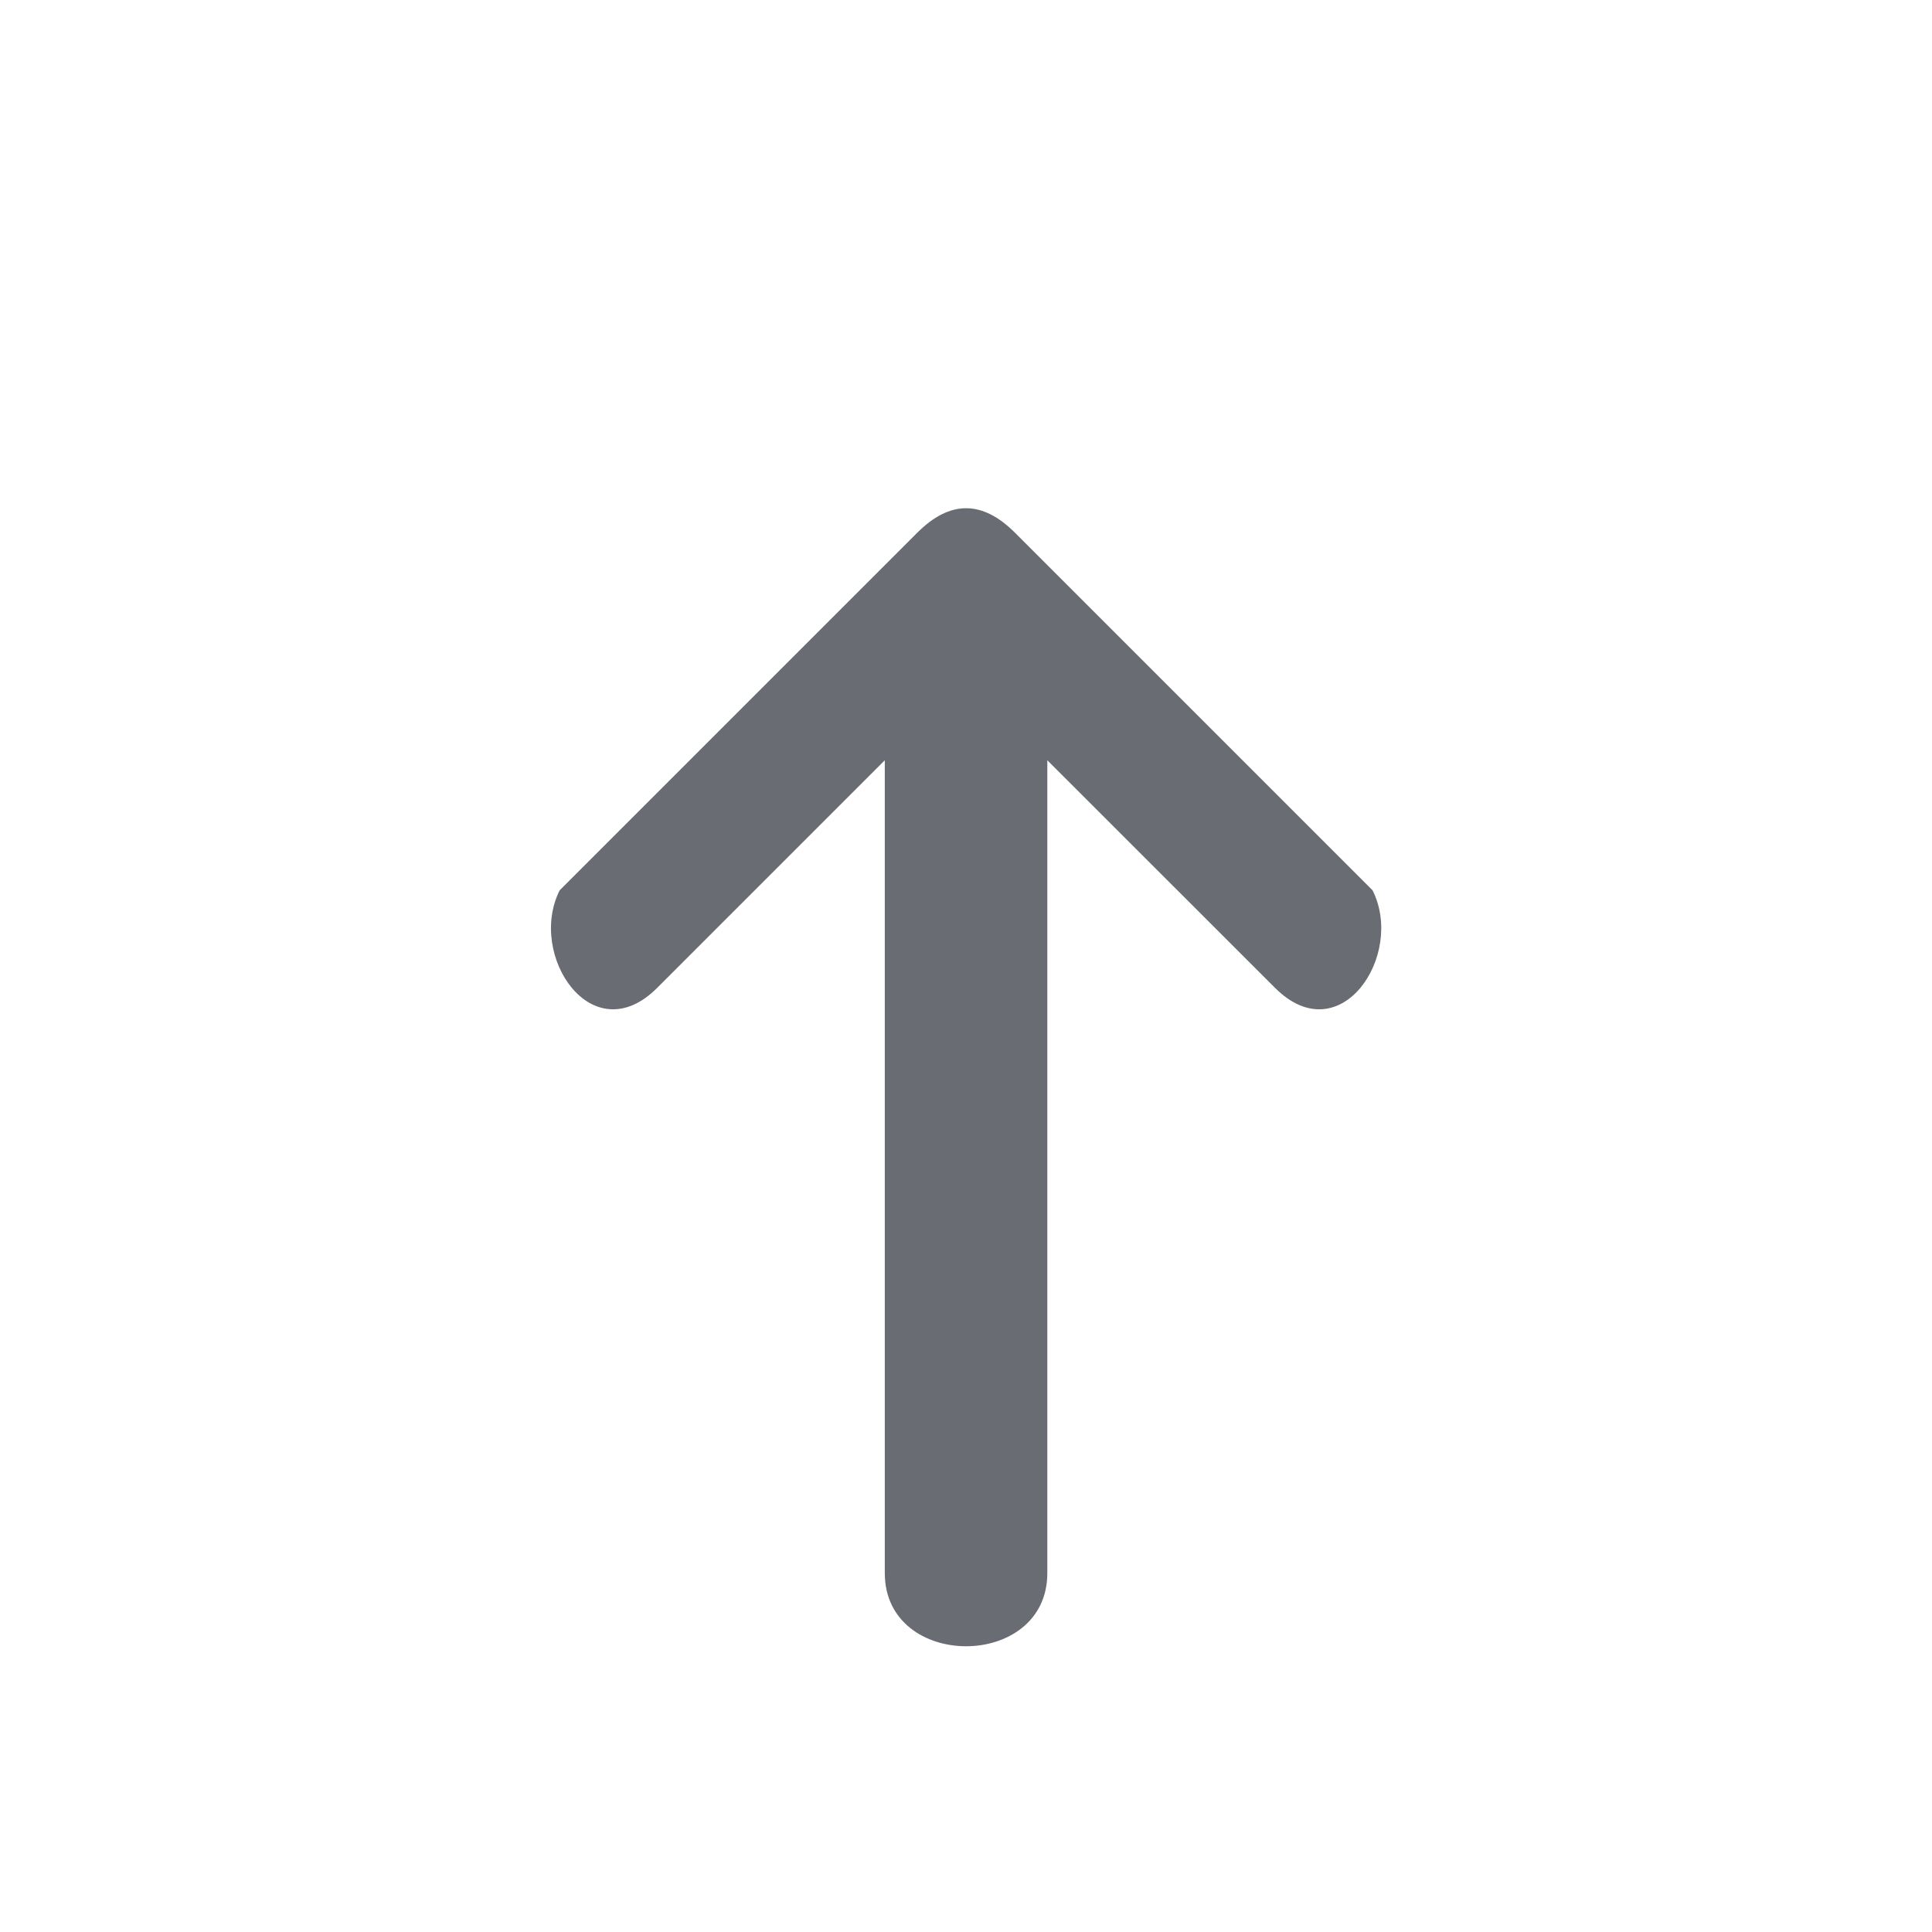 <?xml version="1.0" encoding="utf-8"?>
<!-- Generator: Adobe Illustrator 22.1.0, SVG Export Plug-In . SVG Version: 6.00 Build 0)  -->
<svg version="1.1" id="Layer_1" xmlns="http://www.w3.org/2000/svg" xmlns:xlink="http://www.w3.org/1999/xlink" x="0px" y="0px"
	 viewBox="0 0 1200 1200" style="enable-background:new 0 0 1200 1200;" xml:space="preserve">
<style type="text/css">
	.st0{fill:#6A6C74;}
</style>
<g>
	<g transform="translate(600 600) scale(0.69 0.69) rotate(0) translate(-600 -600)">
		<g>
			<path class="st0" d="M673.2,414.8v731.7c0,87.8-146.3,87.8-146.3,0V414.8L322,619.7c-58.5,58.5-117.1-29.3-87.8-87.8l322-322
				c29.3-29.3,58.5-29.3,87.8,0l322,322c29.3,58.5-29.3,146.3-87.8,87.8L673.2,414.8z"/>
		</g>
	</g>
</g>
</svg>

